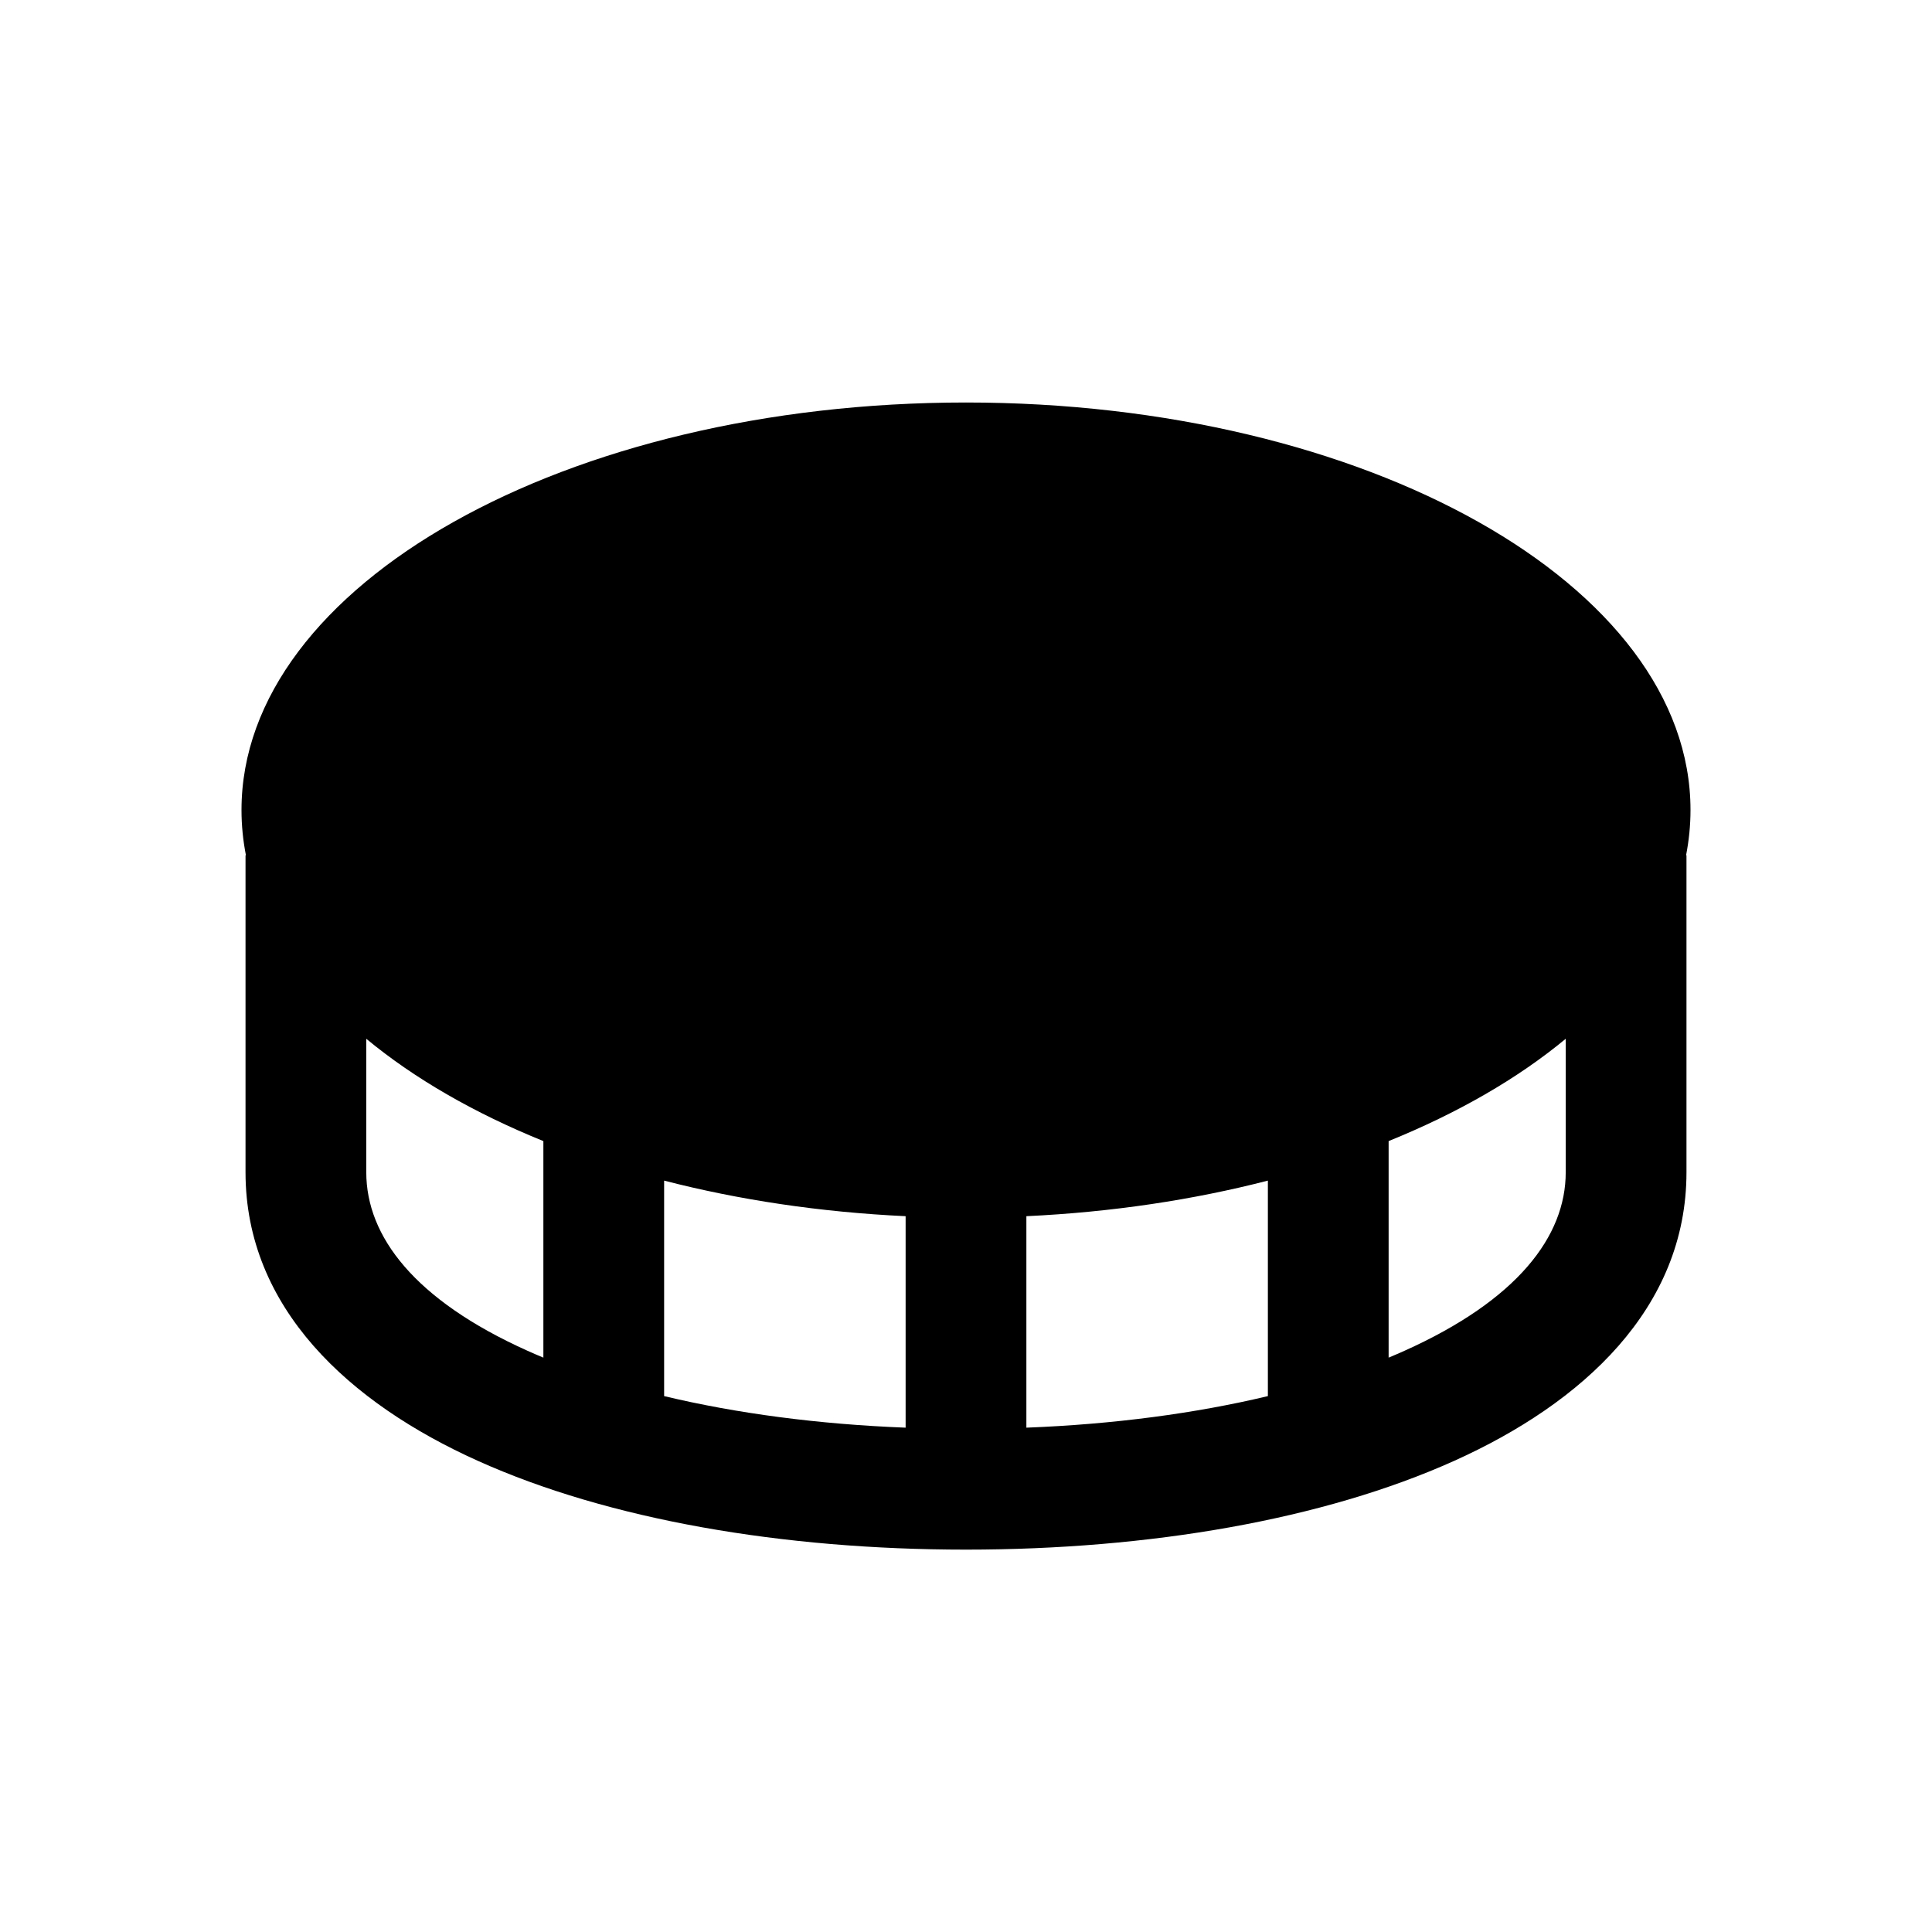 <svg width="24" height="24" viewBox="0 0 24 24" fill="none" xmlns="http://www.w3.org/2000/svg">
<path d="M21 10.062C21 7.267 16.971 5 12 5C7.029 5 3 7.267 3 10.062C3 10.253 3.019 10.44 3.055 10.625H3.05V14.562C3.05 16.251 4.341 17.43 5.936 18.147C7.559 18.878 9.722 19.25 12 19.25C14.278 19.25 16.441 18.878 18.065 18.147C19.659 17.43 20.95 16.251 20.95 14.562V10.625H20.945C20.981 10.44 21 10.253 21 10.062ZM17.25 14.175C18.109 13.827 18.855 13.397 19.45 12.904V14.562C19.45 15.359 18.85 16.149 17.449 16.779C17.384 16.808 17.318 16.837 17.25 16.865V14.175ZM15.75 14.666V17.343C14.85 17.558 13.833 17.693 12.75 17.735V15.108C13.813 15.058 14.824 14.905 15.75 14.666ZM11.25 15.108V17.735C10.167 17.693 9.15 17.558 8.25 17.343V14.666C9.176 14.905 10.187 15.058 11.25 15.108ZM4.55 12.904C5.145 13.397 5.891 13.827 6.75 14.175V16.865C6.682 16.837 6.616 16.808 6.551 16.779C5.15 16.149 4.55 15.359 4.55 14.562V12.904Z" fill="black"/>
</svg>
